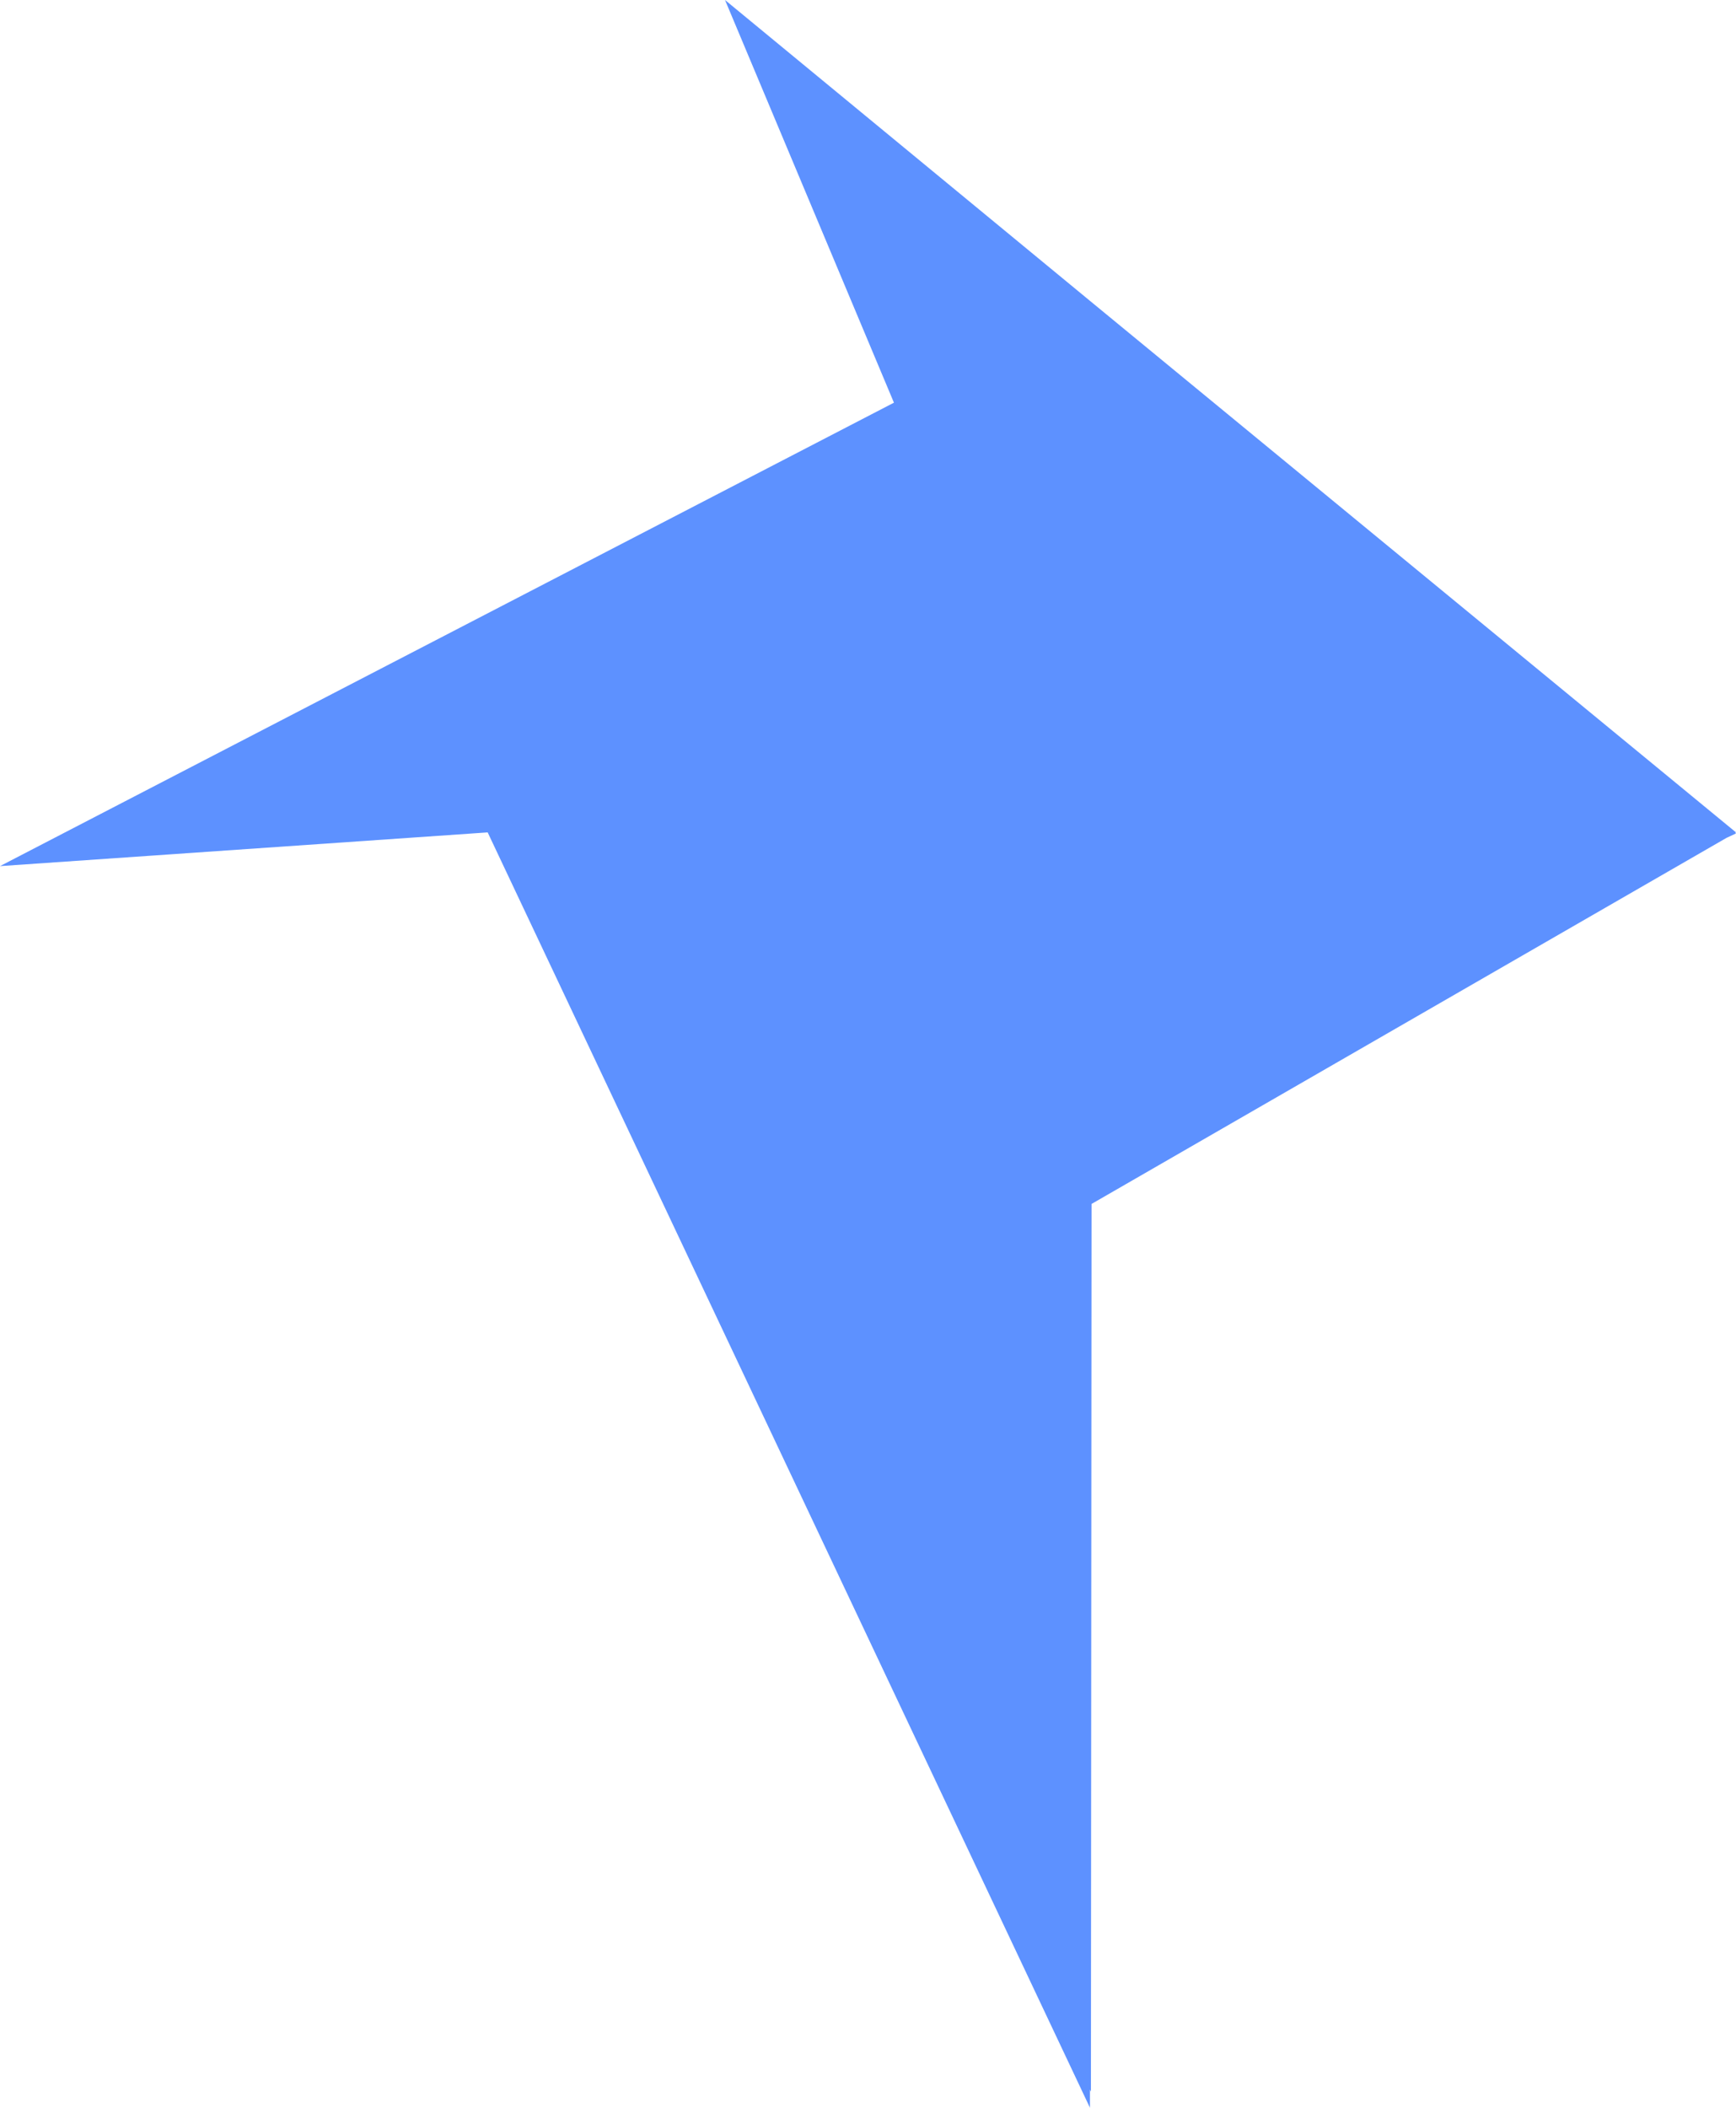 <?xml version="1.0" encoding="UTF-8"?>
<svg width="431px" height="523px" viewBox="0 0 431 523" version="1.1" xmlns="http://www.w3.org/2000/svg" xmlns:xlink="http://www.w3.org/1999/xlink">
    <!-- Generator: Sketch 50.2 (55047) - http://www.bohemiancoding.com/sketch -->
    <title>Combined Shape</title>
    <desc>Created with Sketch.</desc>
    <defs></defs>
    <g id="Page-1" stroke="none" stroke-width="1" fill="none" fill-rule="evenodd">
        <path d="M270.606,518.503 L270.606,523 L121.075,206.544 L0,214.911 L221.939,99.918 L180,0 L270.645,74.682 L431,206.544 L430.818,206.649 L431,206.799 L428.648,207.9 L270.999,298.737 L270.846,519 L270.606,518.503 Z" id="Combined-Shape" fill="#5D91FF"></path>
    </g>
</svg>